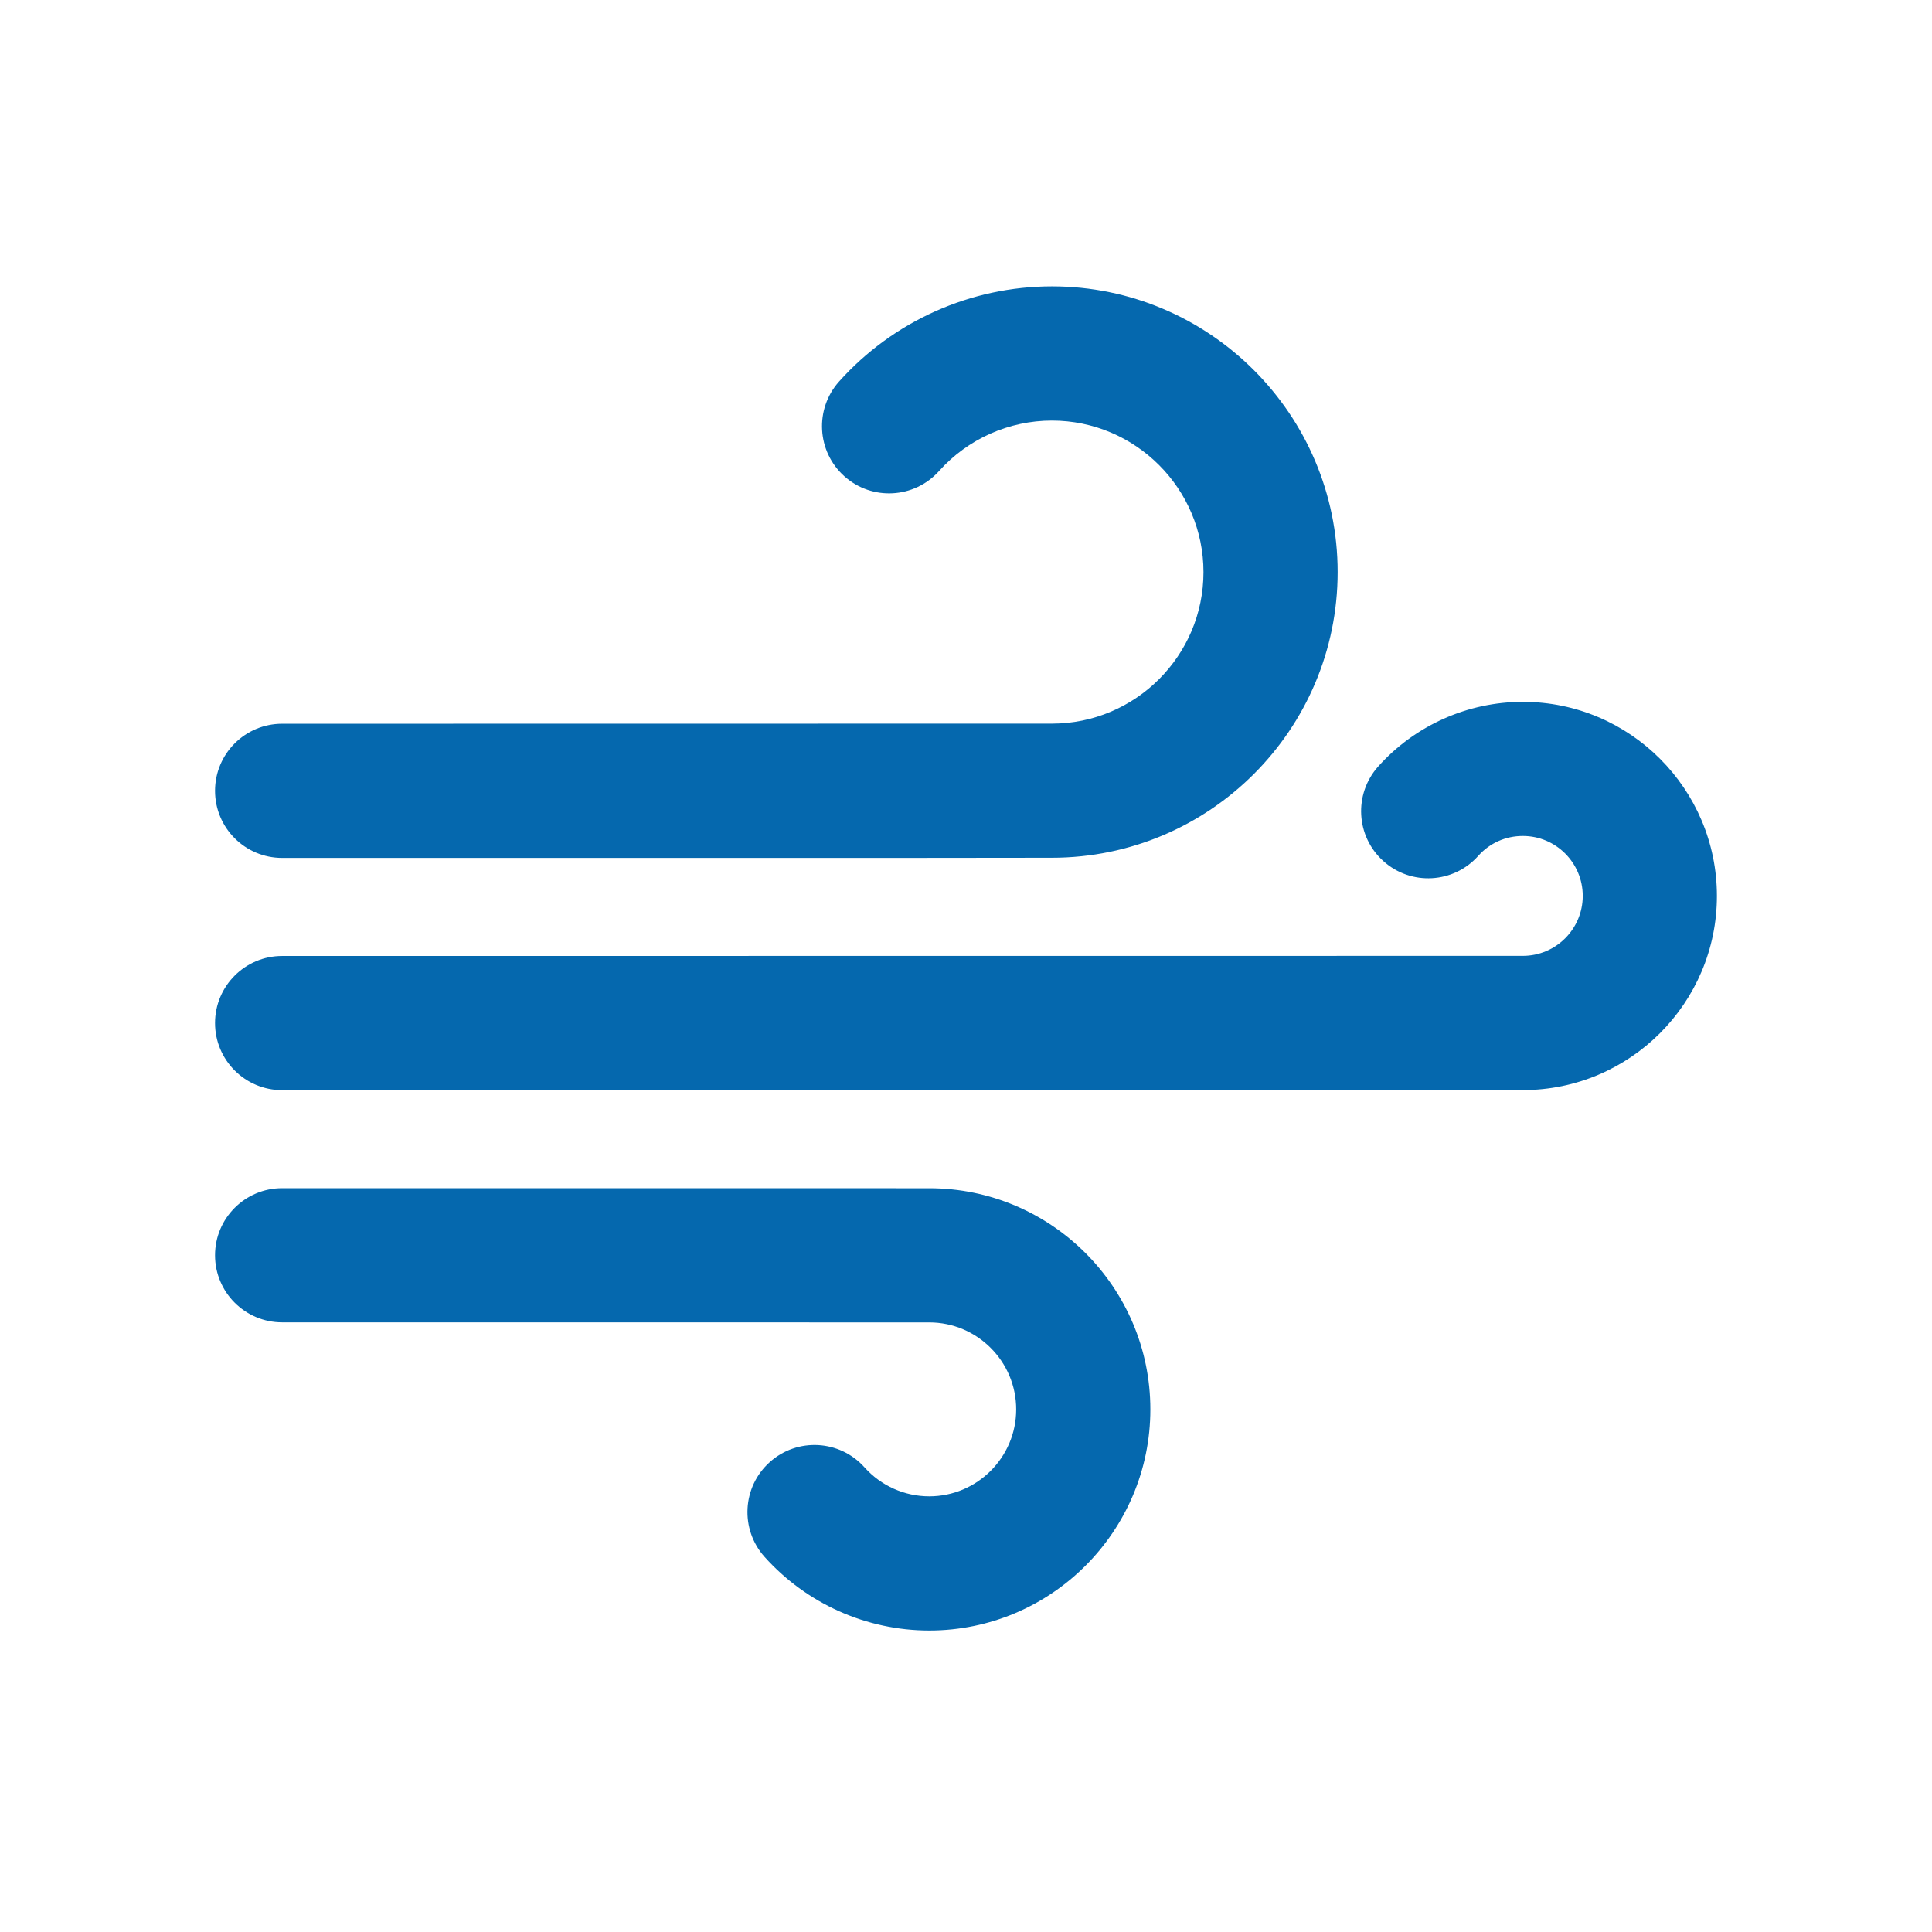 <svg xmlns="http://www.w3.org/2000/svg" viewBox="0 0 36 36" enable-background="new 0 0 36 36"><path d="M16.782 15.986h-11.525c-.69 0-1.25-.56-1.25-1.25s.56-1.25 1.25-1.25l14.343-.002c1.558 0 2.825-1.267 2.825-2.823s-1.267-2.824-2.824-2.824c-.802 0-1.569.343-2.103.94-.461.514-1.251.558-1.765.097-.514-.46-.558-1.251-.098-1.765 1.009-1.127 2.454-1.773 3.966-1.773 2.936 0 5.324 2.388 5.324 5.324s-2.388 5.323-5.324 5.323l-2.819.003zm4.653 10.276c0-2.272-1.848-4.121-4.119-4.121l-12.059-.001c-.69 0-1.25.56-1.25 1.25s.56 1.25 1.25 1.25l12.058.001c.893 0 1.62.727 1.62 1.621 0 .893-.727 1.62-1.62 1.62-.46 0-.9-.197-1.206-.54-.461-.515-1.251-.559-1.765-.098-.514.46-.558 1.25-.098 1.765.781.872 1.899 1.373 3.07 1.373 2.271 0 4.119-1.848 4.119-4.12zm6.941-5.95c1.994 0 3.616-1.623 3.616-3.617s-1.622-3.617-3.616-3.617c-1.028 0-2.01.439-2.695 1.204-.46.514-.417 1.305.098 1.765.514.461 1.305.417 1.765-.098.214-.24.51-.372.832-.372.616 0 1.116.501 1.116 1.117s-.5 1.117-1.117 1.117l-23.118.002c-.69 0-1.25.56-1.25 1.25s.56 1.25 1.25 1.25h21.482l1.637-.001z" fill="#0568ae"/></svg>